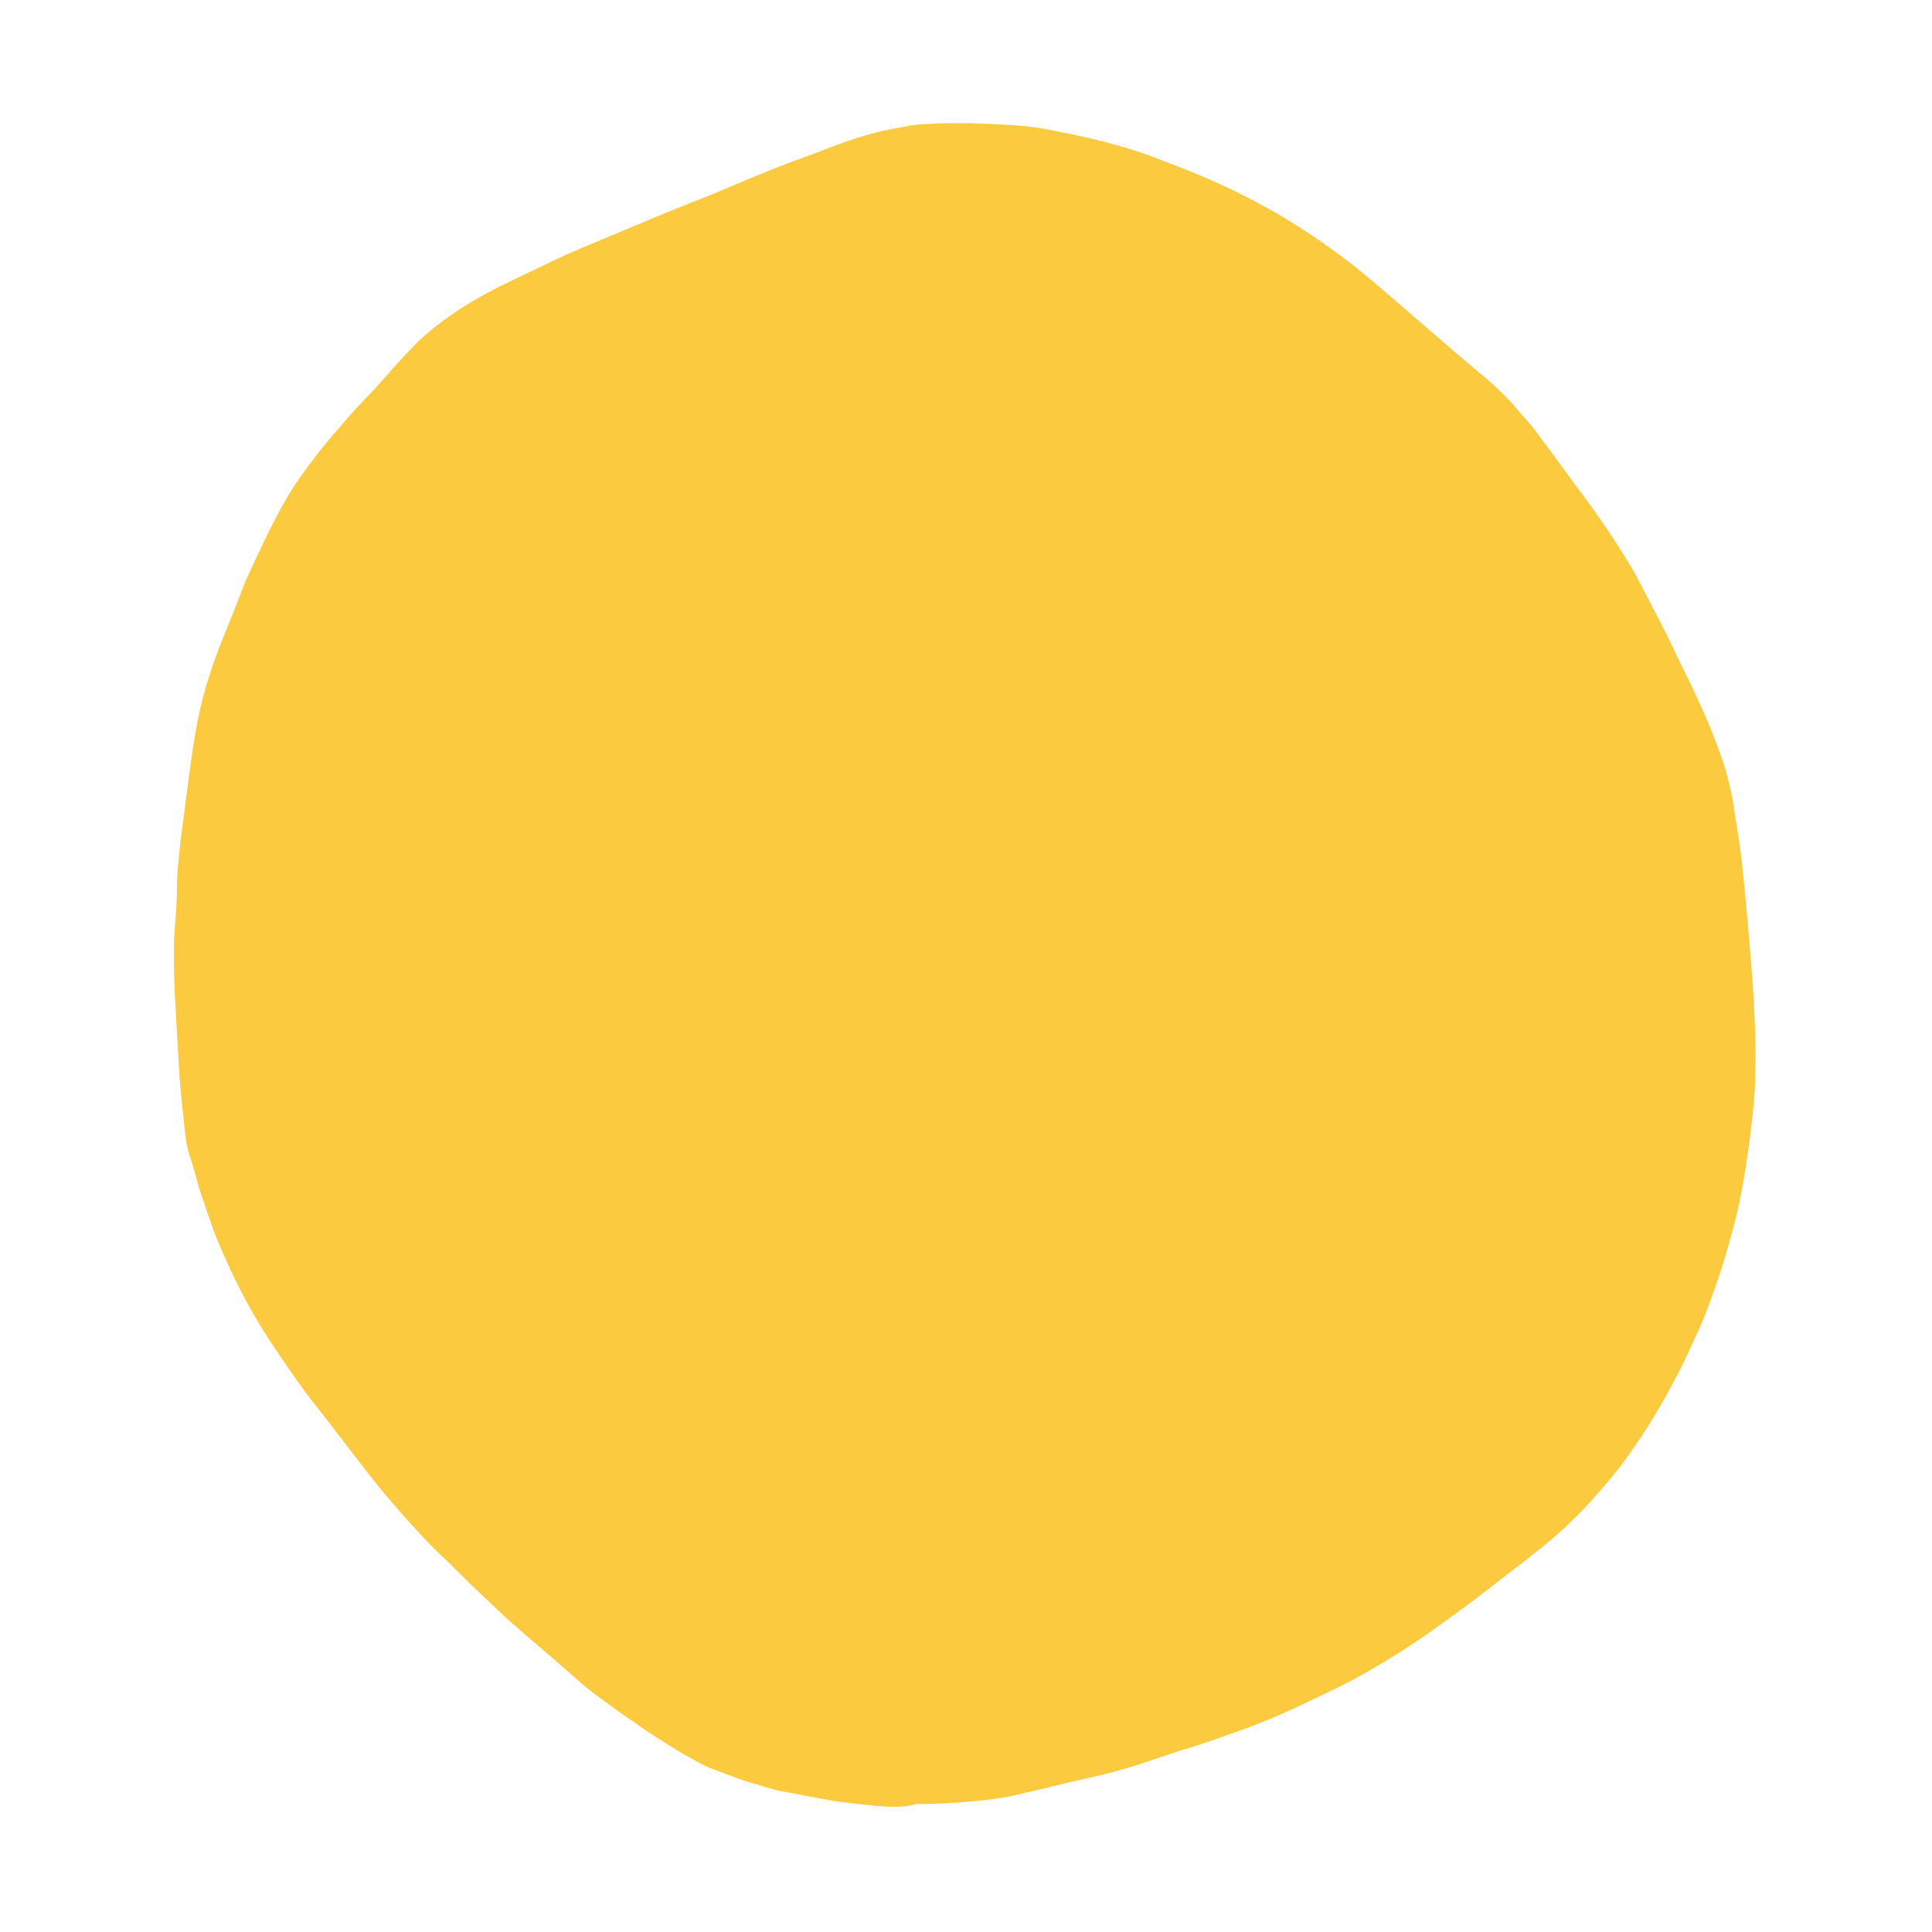 <?xml version="1.0" encoding="UTF-8"?>
<svg xmlns="http://www.w3.org/2000/svg" xmlns:xlink="http://www.w3.org/1999/xlink" width="375pt" height="375pt" viewBox="0 0 375 375" version="1.2">
<defs>
<clipPath id="clip1">
  <path d="M 33 23.895 L 341 23.895 L 341 350.895 L 33 350.895 Z M 33 23.895 "/>
</clipPath>
</defs>
<g id="surface1">
<g clip-path="url(#clip1)" clip-rule="nonzero">
<path style=" stroke:none;fill-rule:nonzero;fill:rgb(98.43%,79.219%,24.709%);fill-opacity:1;" d="M 126.301 330.238 C 125.566 329.684 124.645 329.129 123.906 328.578 Z M 169.988 350.523 C 168.332 350.34 166.672 350.156 165.012 349.973 C 163.355 349.785 161.695 349.602 160.035 349.234 C 157.086 348.68 154.137 348.129 151.188 347.574 C 149.715 347.203 148.238 346.836 146.766 346.281 L 145.844 346.098 L 145.473 345.914 L 145.289 345.914 L 144.184 345.547 L 142.156 344.809 C 140.68 344.254 139.207 343.699 137.73 343.148 C 136.441 342.594 135.152 341.855 133.859 341.117 C 131.094 339.645 128.332 337.797 125.75 336.141 L 123.906 334.848 C 121.141 333.004 118.375 330.977 115.609 328.945 C 112.848 326.918 110.633 324.703 108.238 322.676 C 105.84 320.648 103.078 318.25 100.496 316.035 C 97.914 313.824 95.52 311.426 92.938 309.027 C 90.355 306.629 88.145 304.23 85.562 301.836 C 82.984 299.438 80.586 296.672 78.191 294.09 L 78.375 294.273 C 77.27 292.98 76.164 291.691 74.871 290.215 C 73.582 288.738 72.844 287.633 71.738 286.344 L 65.473 278.227 C 63.445 275.461 61.23 272.879 59.203 270.113 C 57.176 267.344 55.148 264.395 53.305 261.629 C 49.434 255.91 46.117 249.824 43.352 243.367 C 41.875 240.234 40.77 236.914 39.664 233.594 C 39.113 232.117 38.559 230.457 38.191 228.984 C 37.82 227.508 37.27 225.664 36.715 224.004 C 36.164 222.344 35.977 220.5 35.793 218.656 C 35.609 216.812 35.426 215.336 35.242 213.492 C 34.871 209.988 34.688 206.668 34.504 203.164 C 34.32 199.66 34.137 196.707 33.949 193.387 C 33.766 190.066 33.766 186.75 33.766 183.613 C 33.766 180.477 34.32 176.789 34.32 173.285 C 34.32 169.781 34.688 166.461 35.055 163.141 C 35.977 156.316 36.715 149.676 37.82 142.852 C 38.375 139.531 39.113 136.215 40.035 133.078 C 40.957 129.941 42.062 126.809 43.352 123.672 C 44.641 120.535 45.746 117.77 46.855 114.82 C 47.961 111.867 49.617 108.547 51.094 105.414 C 52.566 102.277 54.043 99.512 55.703 96.559 C 57.359 93.793 59.203 91.211 61.23 88.629 C 63.262 85.863 65.473 83.465 67.684 80.883 C 69.895 78.301 72.293 76.09 74.504 73.508 C 76.715 70.926 78.93 68.527 81.324 66.129 C 83.906 63.73 86.672 61.703 89.434 59.859 C 92.387 58.016 95.336 56.355 98.469 54.879 C 101.602 53.402 104.551 51.926 107.684 50.453 C 110.816 48.977 113.953 47.684 117.086 46.395 C 120.219 45.102 123.168 43.812 126.301 42.52 C 129.438 41.23 132.57 39.938 135.887 38.648 C 139.207 37.355 142.523 35.883 145.656 34.59 C 148.793 33.301 151.926 32.008 155.059 30.902 C 158.191 29.797 161.695 28.32 165.012 27.215 C 168.332 26.105 171.832 25.184 175.336 24.633 C 176.996 24.262 178.652 24.078 180.312 24.078 C 182.156 23.895 183.816 23.895 185.66 23.895 C 189.16 23.895 192.664 24.078 196.164 24.262 C 199.668 24.445 202.984 25 206.488 25.738 C 209.992 26.477 213.309 27.215 216.625 28.137 C 219.945 29.059 223.262 30.164 226.398 31.457 C 232.848 33.852 239.117 36.621 245.199 39.938 C 251.281 43.258 256.996 47.133 262.527 51.375 C 265.293 53.586 267.871 55.801 270.453 58.016 C 273.035 60.227 275.797 62.625 278.562 65.023 C 281.328 67.418 283.727 69.449 286.305 71.66 C 288.887 73.691 291.281 75.902 293.496 78.301 C 294.785 79.777 295.891 81.066 297.18 82.543 C 298.473 84.02 299.023 85.125 300.129 86.418 C 302.16 89.184 304.188 91.949 306.215 94.715 C 310.27 100.062 314.141 105.781 317.457 111.5 C 319.117 114.633 320.594 117.586 322.25 120.723 C 323.91 123.855 325.199 126.809 326.676 129.758 C 329.625 135.66 332.391 141.746 334.418 147.832 C 334.969 149.309 335.34 150.969 335.707 152.445 C 336.074 153.918 336.445 155.762 336.629 157.422 C 337.184 160.742 337.734 164.062 338.105 167.383 C 338.84 174.207 339.395 180.848 339.945 187.672 C 340.5 194.496 340.867 201.688 340.684 208.512 C 340.684 211.832 340.316 215.152 339.945 218.469 C 339.578 221.977 339.027 225.48 338.473 228.797 C 337.918 232.117 337.184 235.621 336.262 238.941 C 335.34 242.262 334.418 245.582 333.312 248.719 C 332.207 251.852 331.098 255.172 329.625 258.309 C 328.148 261.445 326.859 264.578 325.199 267.531 C 322.066 273.617 318.379 279.52 314.324 284.867 C 312.113 287.633 309.902 290.215 307.504 292.797 C 305.109 295.195 302.711 297.594 300.129 299.621 C 298.84 300.727 297.551 301.648 296.258 302.758 L 292.391 305.707 C 289.809 307.734 287.227 309.766 284.461 311.793 C 281.695 313.824 278.934 315.852 275.984 317.879 C 273.035 319.91 270.086 321.754 266.949 323.598 C 263.816 325.441 261.051 326.918 257.918 328.395 C 254.785 329.867 251.836 331.344 248.887 332.633 C 245.938 333.926 242.25 335.402 238.93 336.508 C 235.797 337.613 232.848 338.723 229.531 339.645 L 227.871 340.195 L 227.316 340.383 C 225.66 340.934 224 341.488 222.34 342.039 C 216.074 344.254 209.621 345.359 203.172 347.02 C 200.773 347.574 198.379 348.129 195.98 348.68 C 193.77 349.051 191.559 349.418 189.16 349.602 C 185.473 349.973 181.602 350.156 177.918 350.156 C 175.52 350.895 172.754 350.711 169.988 350.523 Z M 169.988 350.523 "/>
</g>
</g>
</svg>
